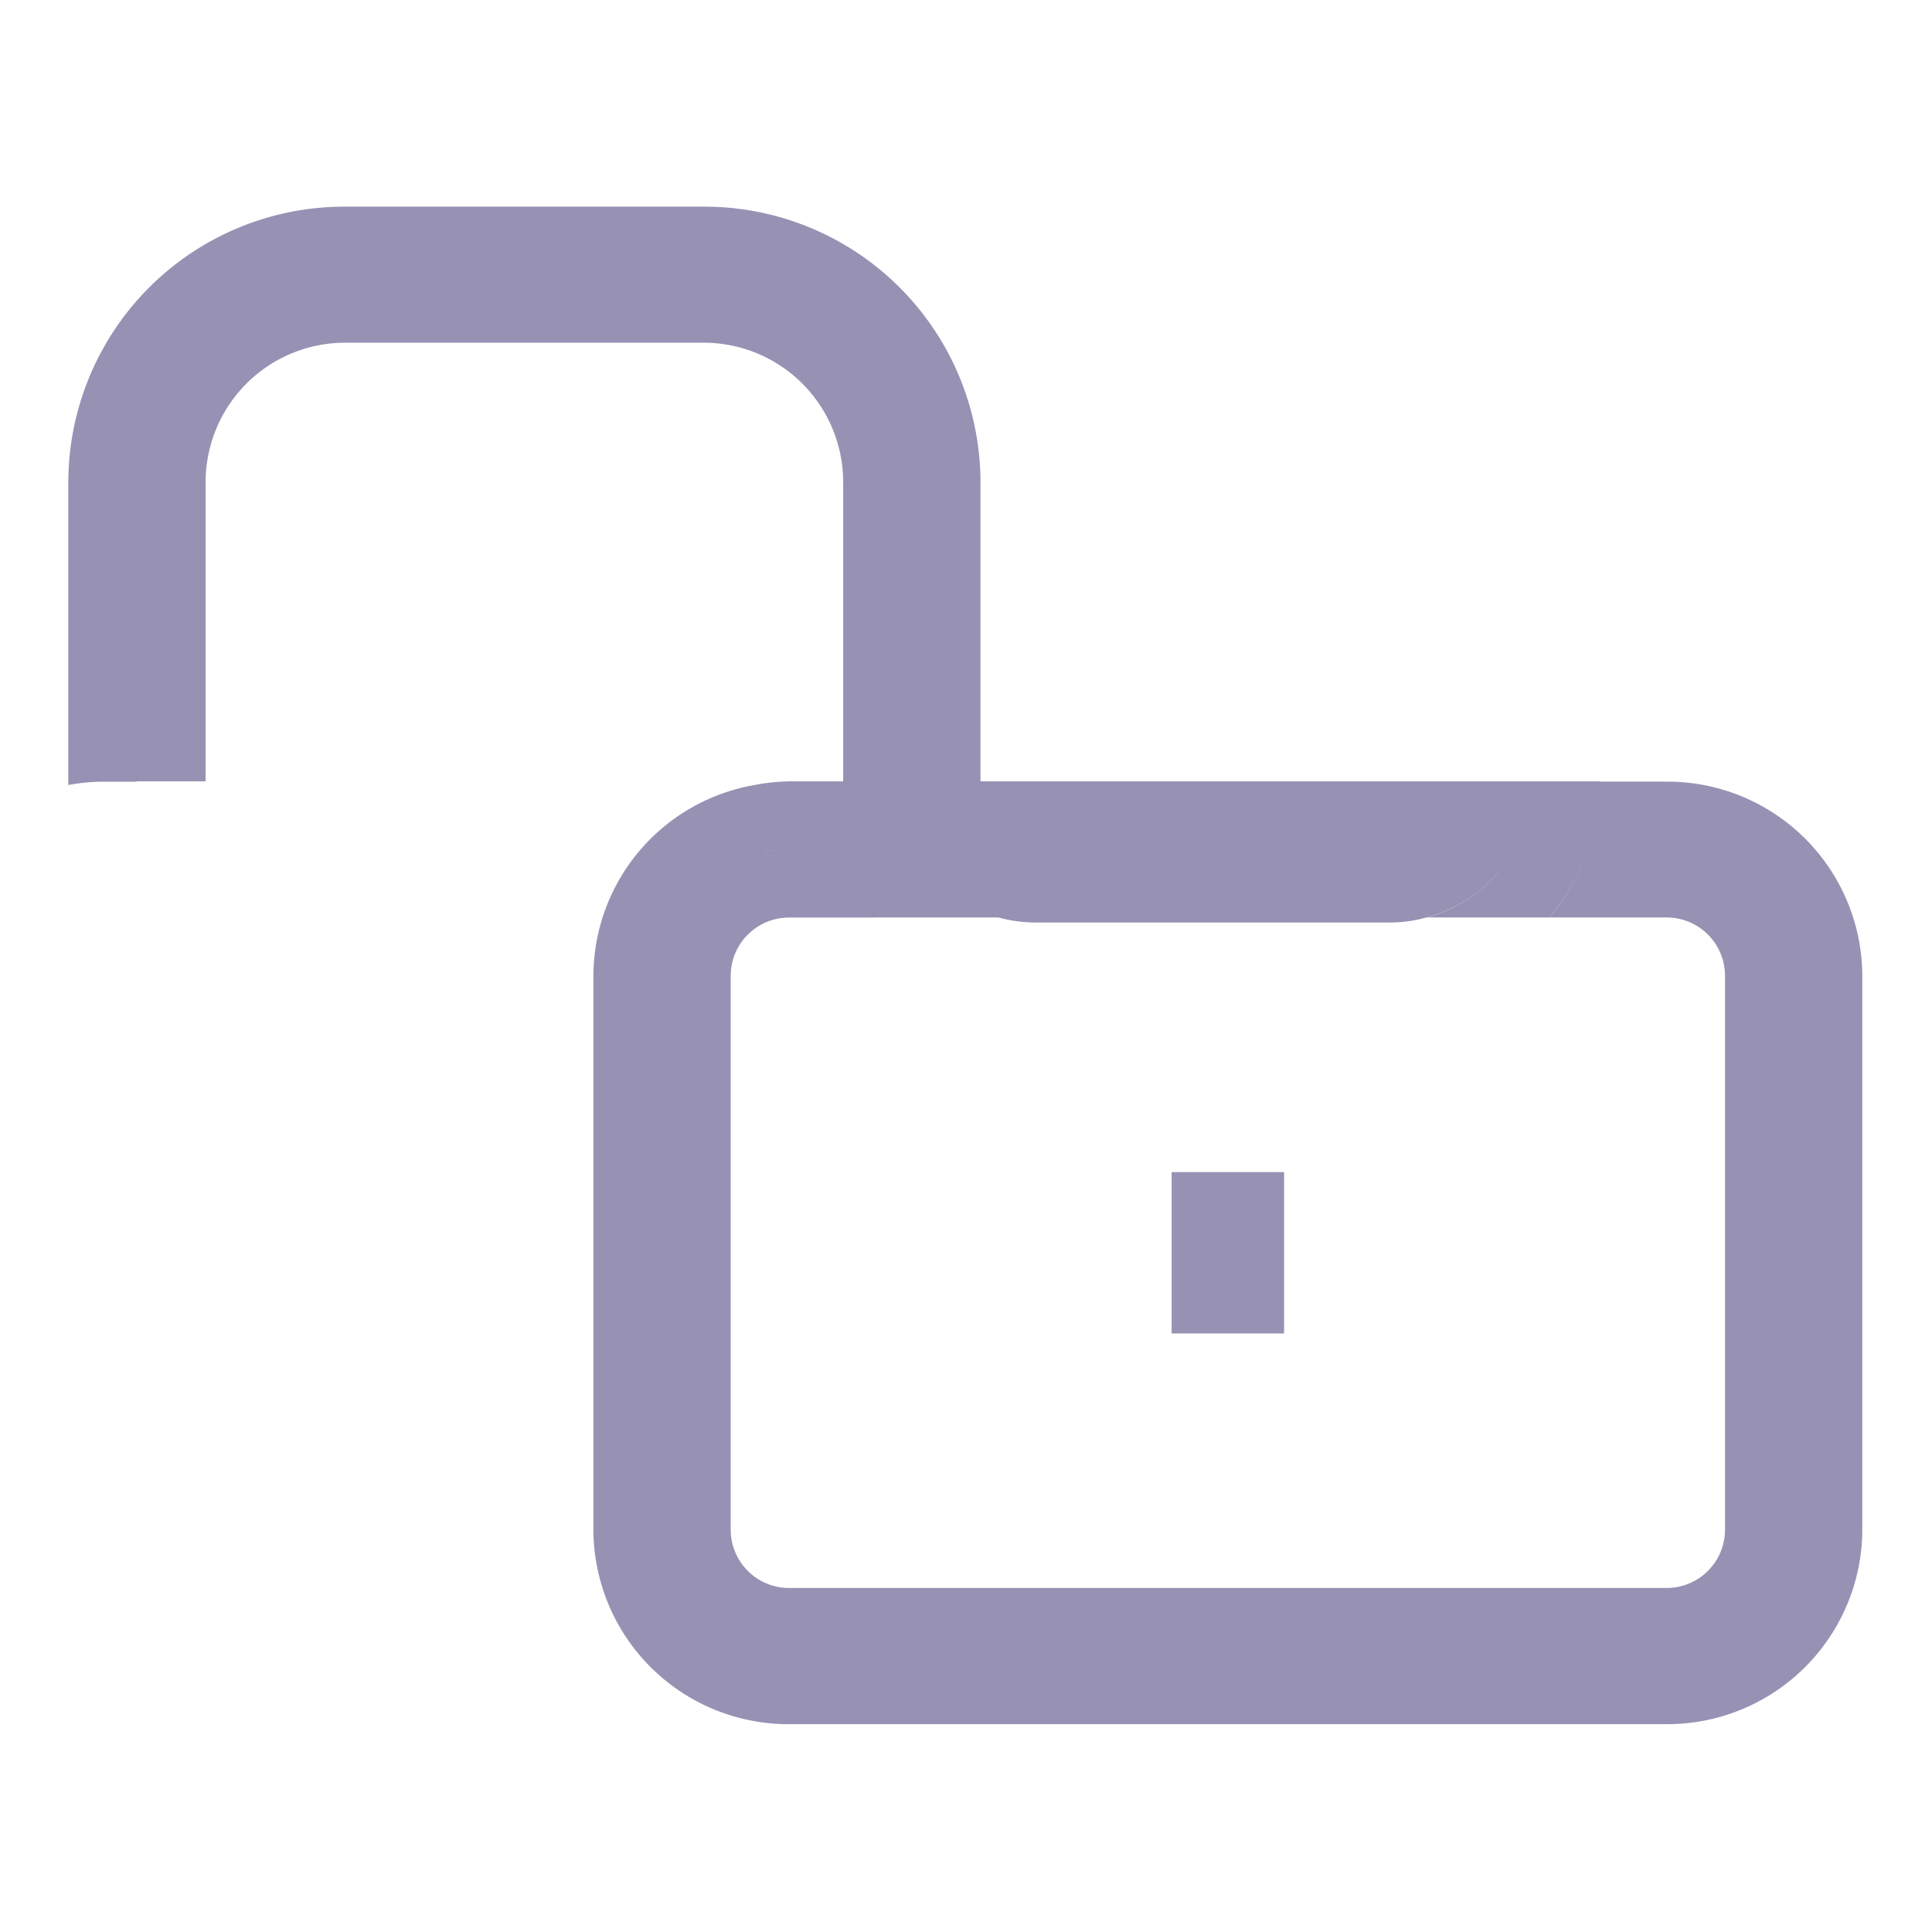 <svg xmlns="http://www.w3.org/2000/svg" width="28" height="28" viewBox="0 0 28 28">
  <defs>
    <style>
      .cls-1 {
        fill: #9792b4;
        fill-rule: evenodd;
      }
    </style>
  </defs>
  <path class="cls-1" d="M1488.98,60.324V55.977a3.015,3.015,0,0,1,3.03-3h5.18a3.007,3.007,0,0,1,3.02,3v4.347h0.96c0.02,0,.03,0,0.04,0V55.977a4,4,0,0,0-4.02-3.982h-5.18a4,4,0,0,0-4.02,3.982v4.4a2.829,2.829,0,0,1,.48-0.048h0.51Zm1-4.347a2.022,2.022,0,0,1,2.03-2.01h5.18a2.022,2.022,0,0,1,2.03,2.01v4.347h0.99V55.977a3.007,3.007,0,0,0-3.02-3h-5.18a3.015,3.015,0,0,0-3.03,3v4.347h1V55.977Zm21.21,4.351v0.033a4.241,4.241,0,0,1-.13.95h0.09a1.839,1.839,0,0,1,1.85,1.827v8.037A1.839,1.839,0,0,1,1511.15,73h-12.71a1.839,1.839,0,0,1-1.85-1.826V63.138a1.831,1.831,0,0,1,1.51-1.793,3.905,3.905,0,0,1-.14-0.972,2.816,2.816,0,0,0-2.36,2.765v8.037a2.827,2.827,0,0,0,2.84,2.813h12.71a2.827,2.827,0,0,0,2.84-2.813V63.138A2.824,2.824,0,0,0,1511.19,60.328Zm-0.04,1.969a0.845,0.845,0,0,1,.85.84v8.037a0.845,0.845,0,0,1-.85.84h-12.71a0.845,0.845,0,0,1-.85-0.84V63.138a0.845,0.845,0,0,1,.85-0.84h0.05a3.965,3.965,0,0,1-.39-0.953,1.831,1.831,0,0,0-1.51,1.793v8.037A1.839,1.839,0,0,0,1498.44,73h12.71a1.839,1.839,0,0,0,1.85-1.826V63.138a1.839,1.839,0,0,0-1.85-1.827h-0.09a4.2,4.2,0,0,1-.4.986h0.49Zm-3.99.073a1.957,1.957,0,0,0,.51-0.073h-6.2a2.1,2.1,0,0,0,.52.073h5.17Zm2.03-2.009V60.324h-9.23v0.037a1.92,1.92,0,0,0,.25.95h8.73A2.031,2.031,0,0,0,1509.19,60.361Zm-0.25.95h-8.73a2.024,2.024,0,0,0,1.26.986h6.2A2.043,2.043,0,0,0,1508.94,61.311Zm1.25-.987v0.037a2.992,2.992,0,0,1-.17.95h1.04a4.241,4.241,0,0,0,.13-0.95V60.328c-0.02,0-.03,0-0.04,0h-0.96Zm-11.75.987h0.69a2.992,2.992,0,0,1-.17-0.95V60.324h-0.52a2.936,2.936,0,0,0-.48.048,3.905,3.905,0,0,0,.14.972A1.823,1.823,0,0,1,1498.44,61.311Zm11.01,0.986h1.21a4.2,4.2,0,0,0,.4-0.986h-1.04A3.047,3.047,0,0,1,1509.45,62.3Zm-9.76,0a3.022,3.022,0,0,1-.56-0.986h-0.69a1.823,1.823,0,0,0-.34.034,3.965,3.965,0,0,0,.39.953h1.2Zm9.5-1.936a2.031,2.031,0,0,1-.25.95h1.08a2.992,2.992,0,0,0,.17-0.95V60.324h-1v0.037Zm-9.23,0V60.324h-1v0.037a2.992,2.992,0,0,0,.17.95h1.08A1.92,1.92,0,0,1,1499.96,60.361Zm7.71,1.936h1.78a3.047,3.047,0,0,0,.57-0.986h-1.08A2.043,2.043,0,0,1,1507.67,62.3Zm-6.2,0a2.024,2.024,0,0,1-1.26-.986h-1.08a3.022,3.022,0,0,0,.56.986h1.78Zm2.51,6.028h1.63V65.987h-1.63v2.338Z" transform="translate(-1487 -49)"/>
</svg>

